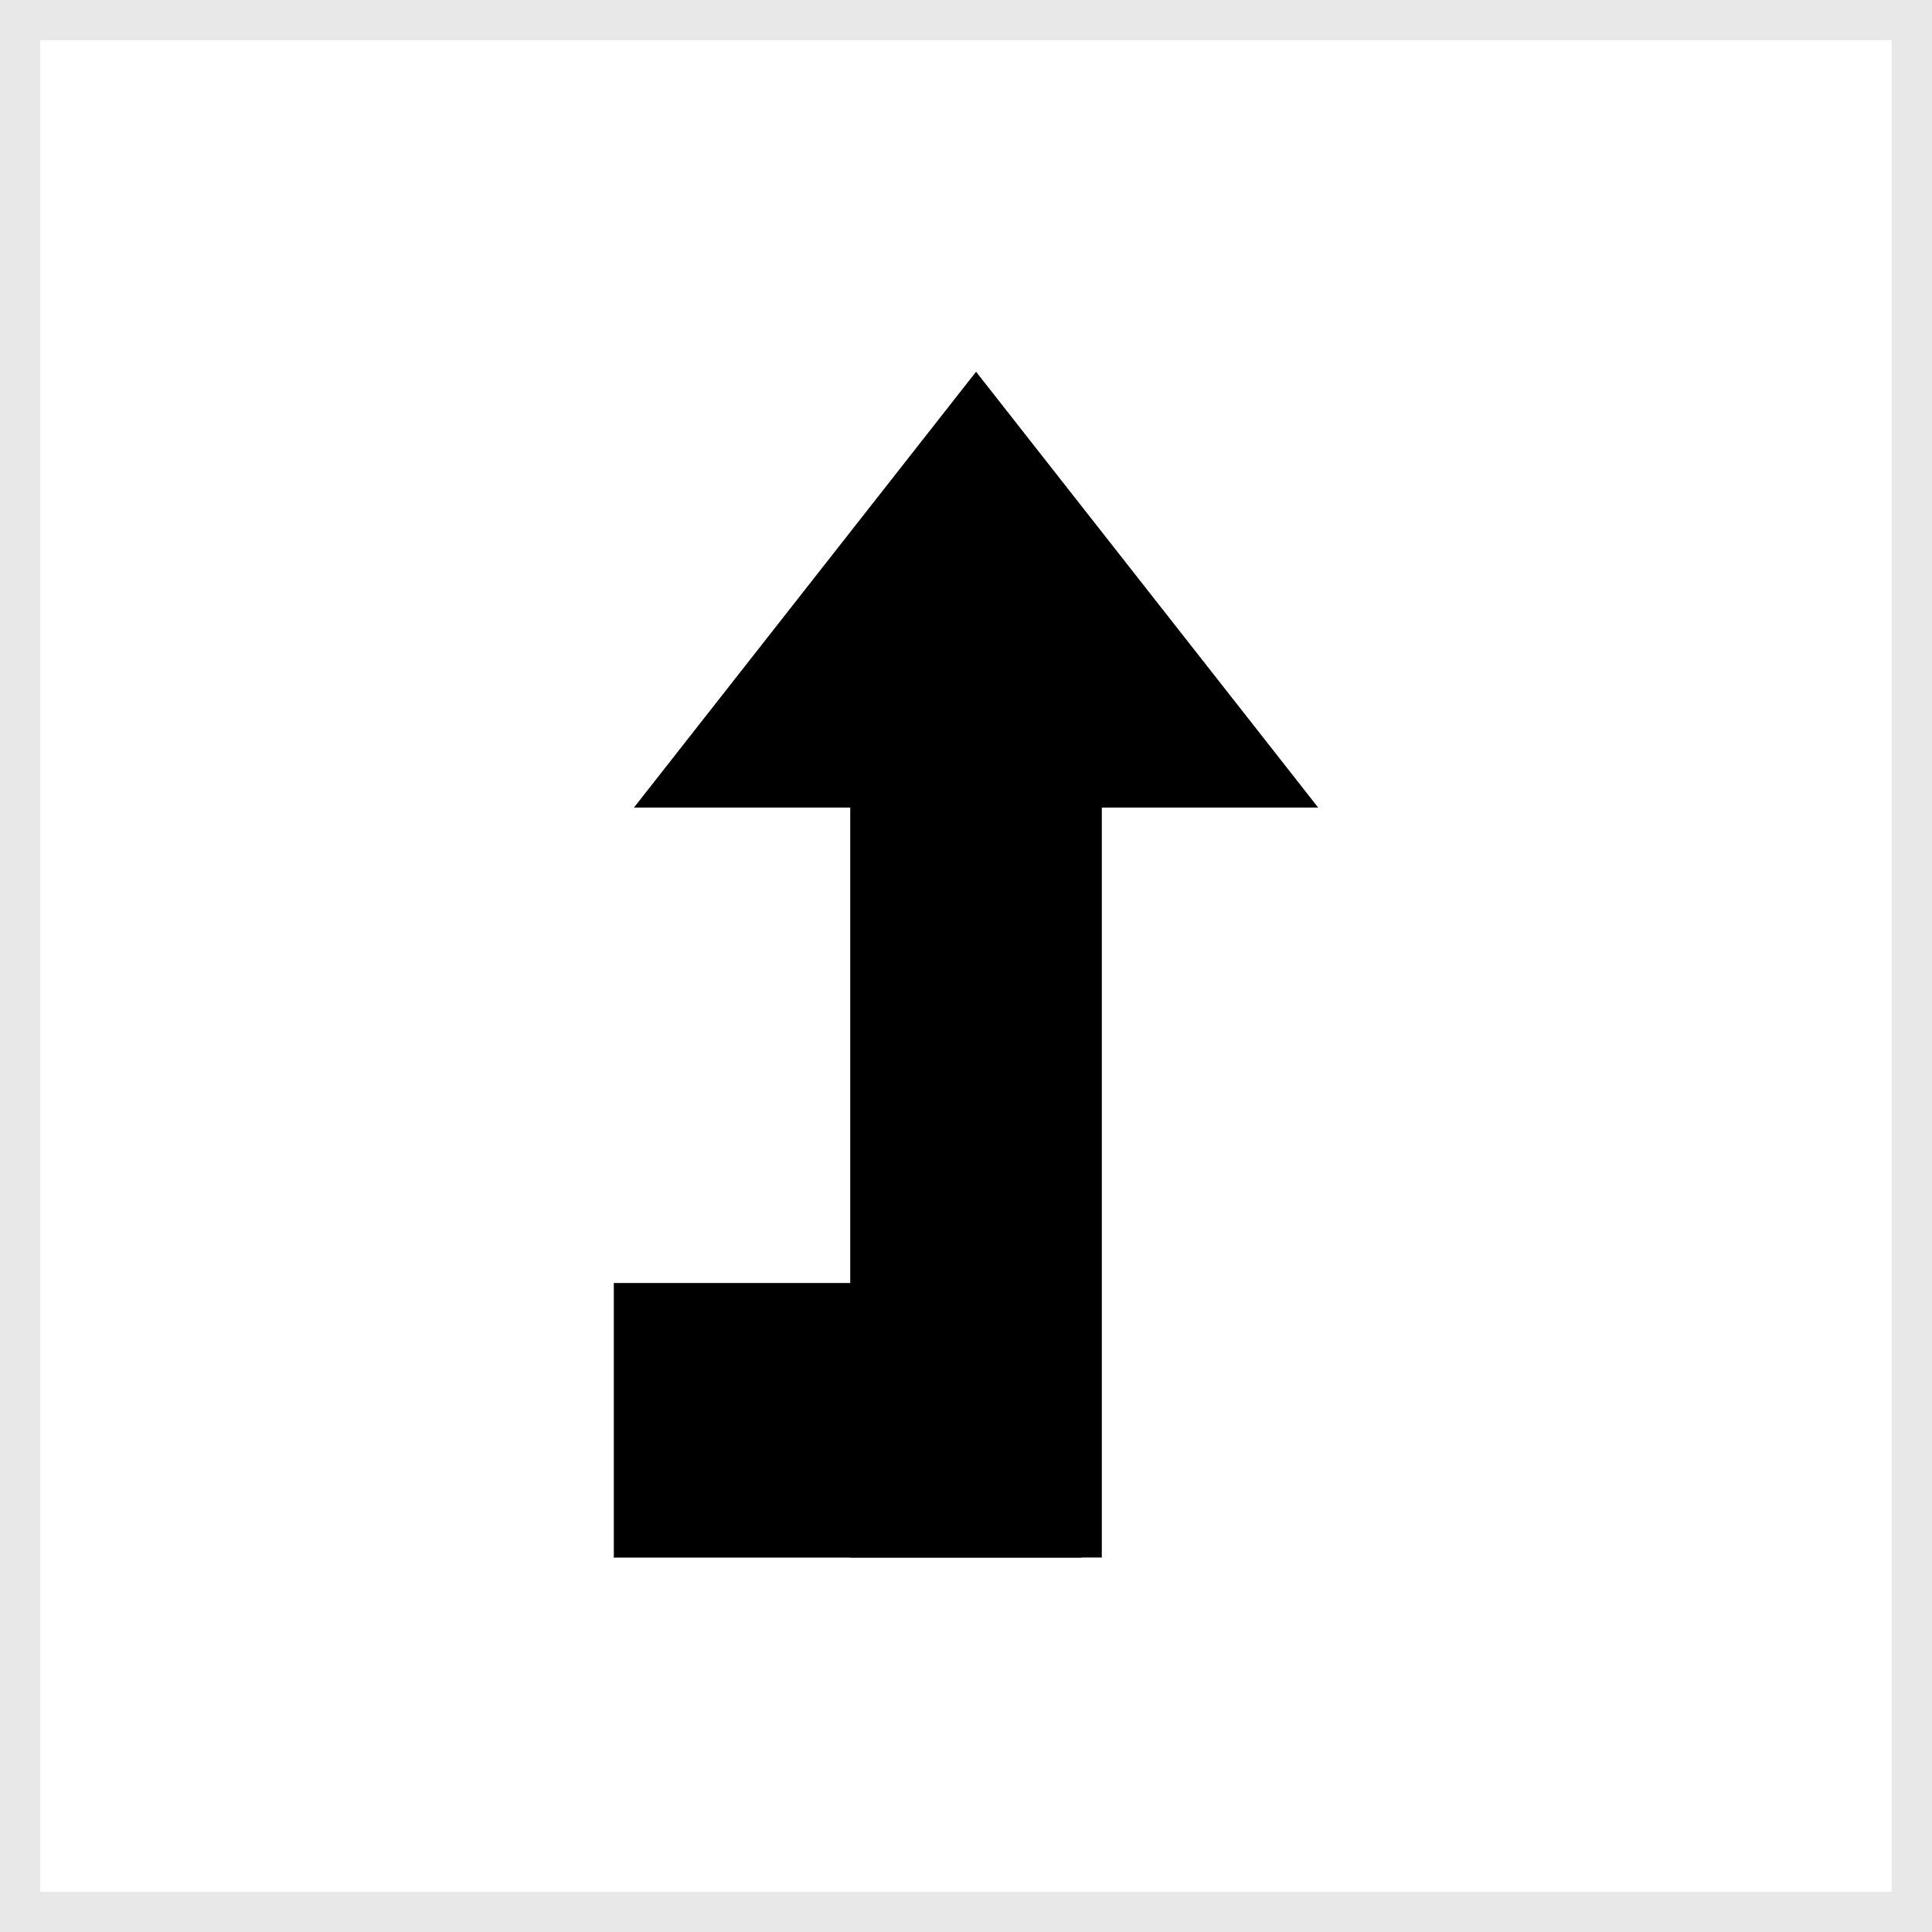 <?xml version="1.0" encoding="UTF-8" standalone="no"?>
<svg width="24px" height="24px" viewBox="0 0 24 24" version="1.1" xmlns="http://www.w3.org/2000/svg" xmlns:xlink="http://www.w3.org/1999/xlink" xmlns:sketch="http://www.bohemiancoding.com/sketch/ns">
    <!-- Generator: Sketch 3.2.2 (9983) - http://www.bohemiancoding.com/sketch -->
    <title>arduino_upload_ram</title>
    <desc>Created with Sketch.</desc>
    <defs></defs>
    <g id="Workplaces" stroke="none" stroke-width="1" fill="none" fill-rule="evenodd" sketch:type="MSPage">
        <g id="arduino_upload_ram" sketch:type="MSLayerGroup">
            <g id="Rectangle-83-+-Rectangle-84-+-Triangle-1" transform="translate(7.625, 4.618)" fill="#000000" sketch:type="MSShapeGroup">
                <rect id="Rectangle-83" x="0" y="11.32" width="5.812" height="3.411"></rect>
                <rect id="Rectangle-84" x="2.937" y="4.641" width="3.125" height="10.089"></rect>
                <polygon id="Triangle-1" points="4.5 0 8.75 5.414 0.25 5.414 "></polygon>
            </g>
            <g id="Rectangle-190" stroke="#E8E8E8" sketch:type="MSShapeGroup">
                <rect x="0" y="0" width="24" height="24"></rect>
            </g>
        </g>
    </g>
</svg>